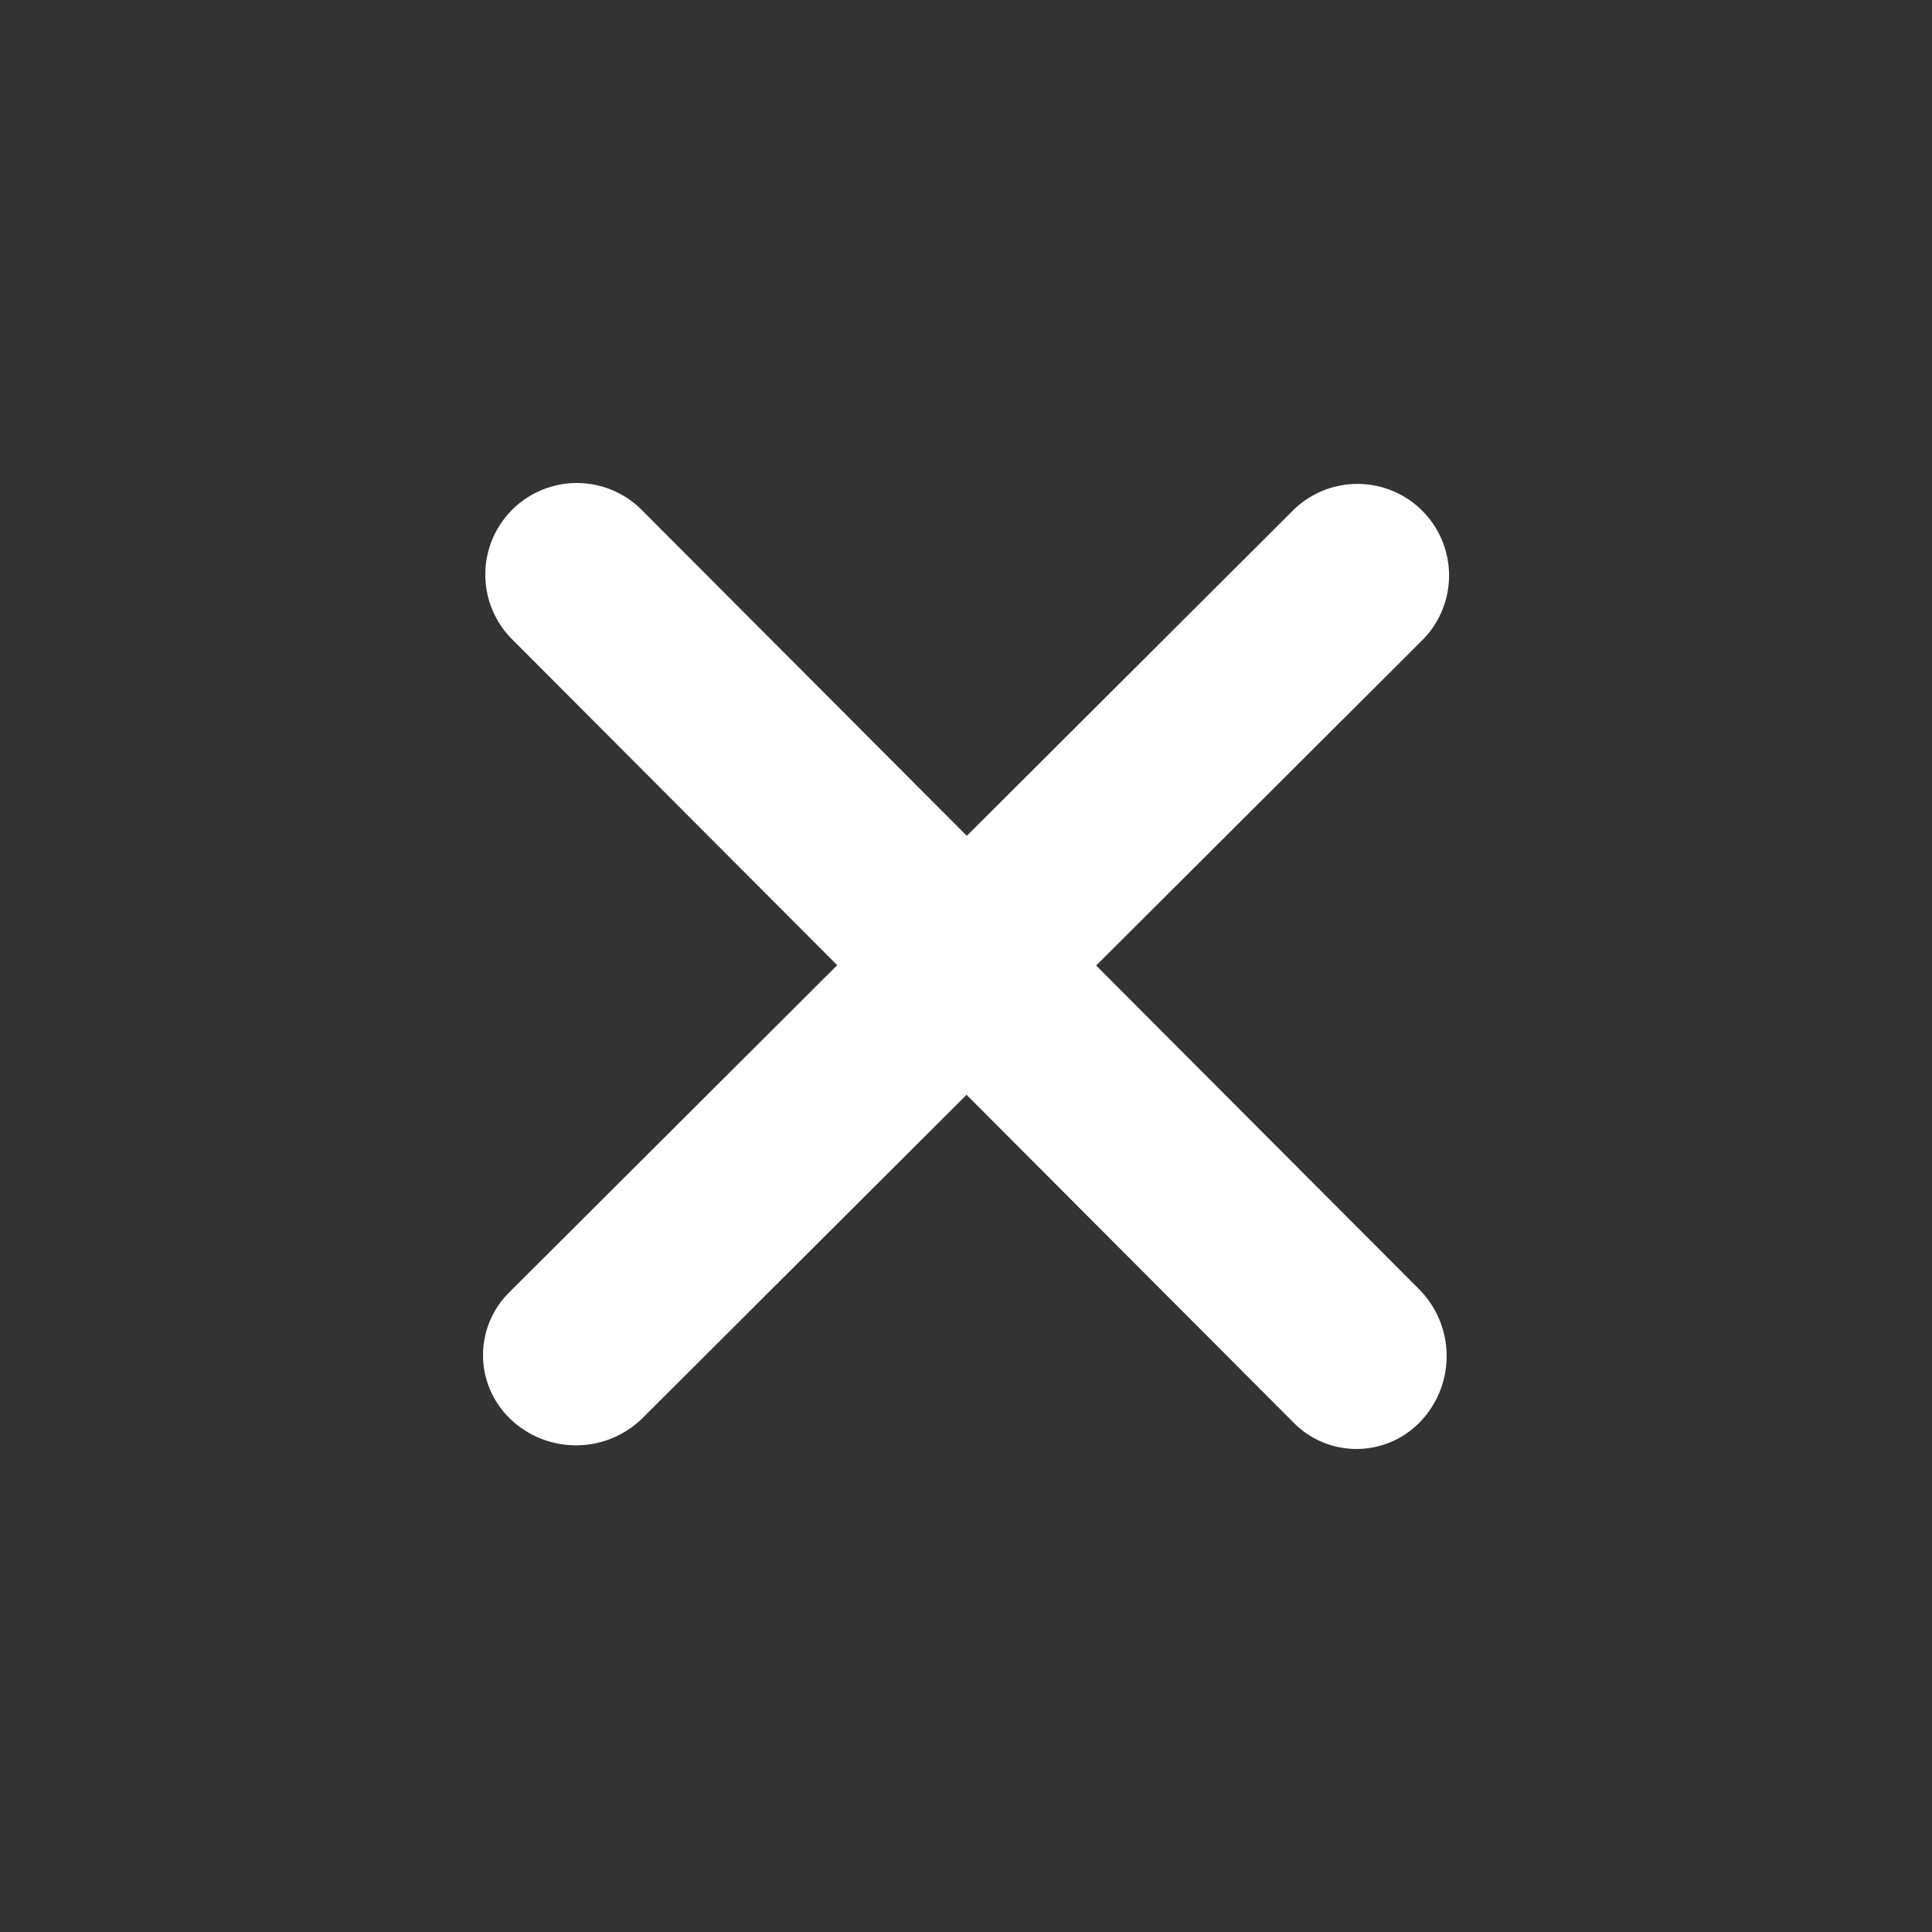 <svg xmlns="http://www.w3.org/2000/svg" id="icon-close" viewBox="0 0 24 24" fill="#FFFFFF">
        <rect x="0" y="0" width="24" height="24" fill="#333333" stroke="none"/>
        <path fill-rule="evenodd" clip-rule="evenodd" d="M16.07 17.673a1.097 1.097 0 0 0 1.583-.022 1.179 1.179 0 0 0-.02-1.631l-4.016-4.026 4.049-4.039a1.137 1.137 0 0 0-1.606-1.612l-4.05 4.04-4.038-4.048A1.137 1.137 0 0 0 6.36 7.94l4.04 4.05-4.073 4.063a1.097 1.097 0 0 0 .022 1.583 1.179 1.179 0 0 0 1.632-.019l4.026-4.017 4.063 4.073Z"/>
    </svg>